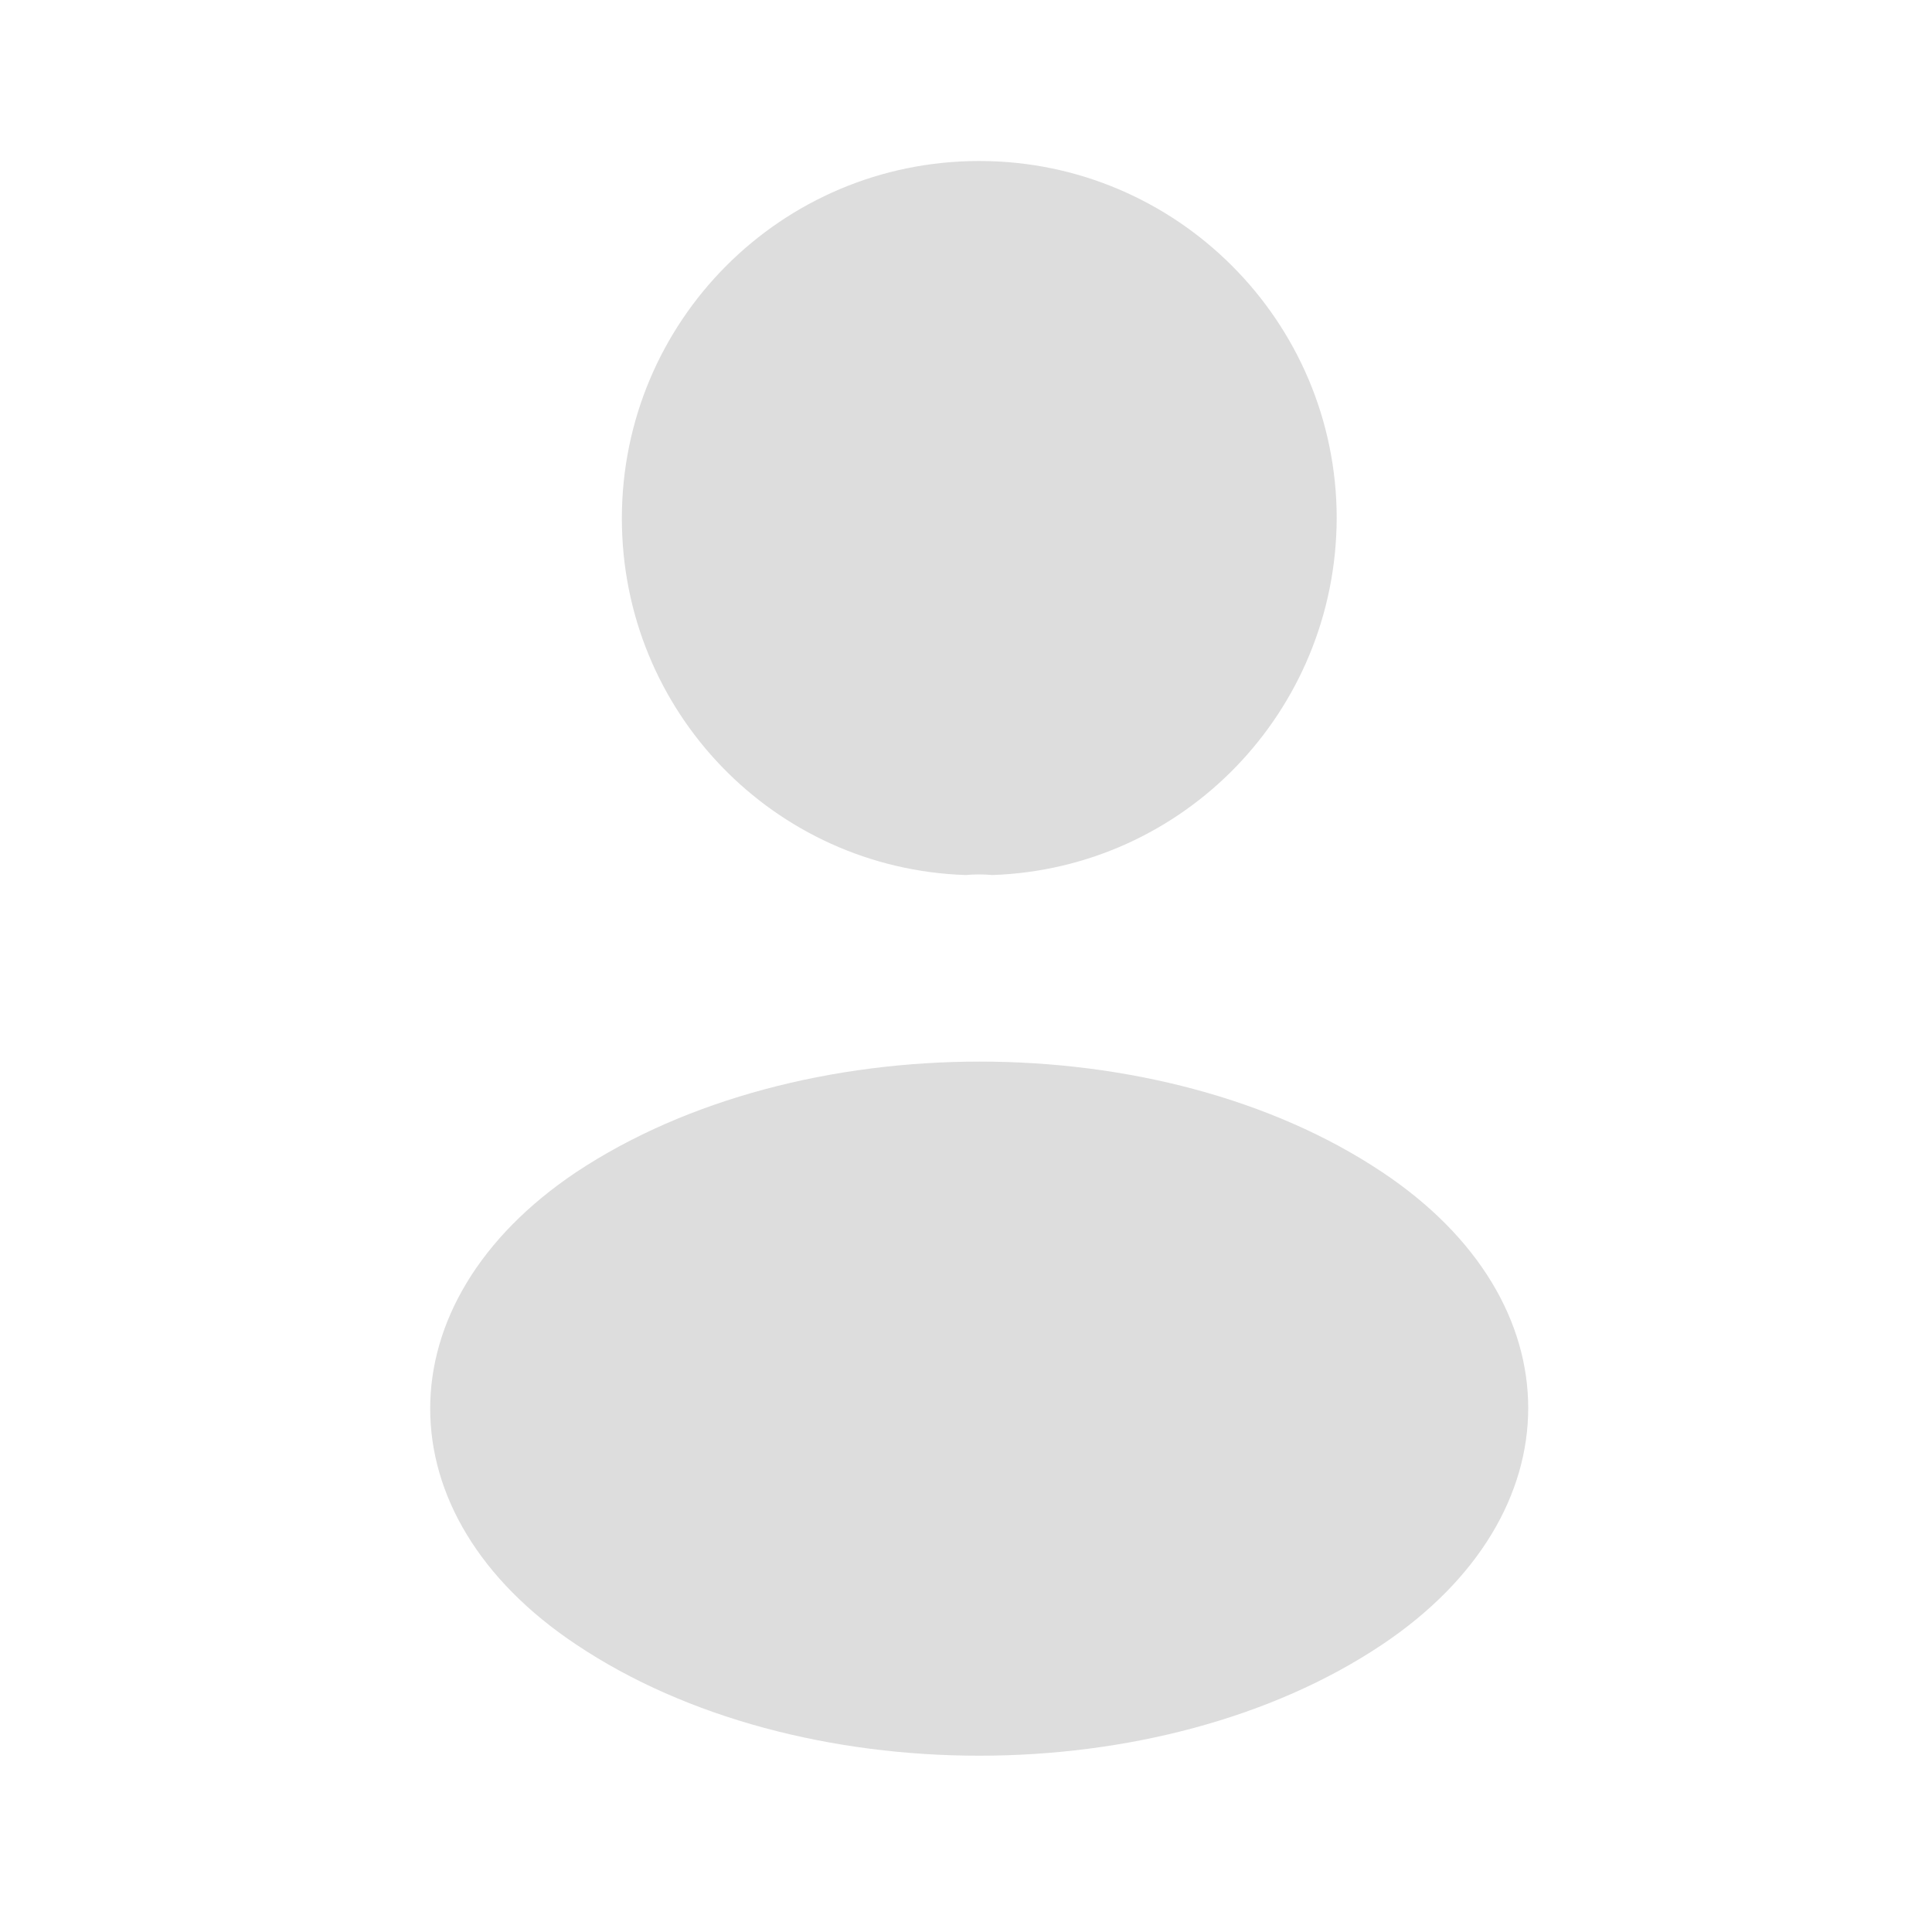<svg width="24" height="24" viewBox="0 0 24 24" fill="none" xmlns="http://www.w3.org/2000/svg">
<path d="M12.325 10.87C12.225 10.86 12.105 10.86 11.995 10.87C9.615 10.79 7.725 8.84 7.725 6.44C7.725 3.99 9.705 2 12.165 2C14.615 2 16.605 3.99 16.605 6.44C16.595 8.84 14.705 10.79 12.325 10.87Z" fill="#DDDDDD"/>
<path d="M7.159 14.56C4.739 16.18 4.739 18.82 7.159 20.43C9.909 22.27 14.419 22.27 17.169 20.43C19.589 18.81 19.589 16.17 17.169 14.56C14.429 12.73 9.919 12.73 7.159 14.56Z" fill="#DDDDDD"/>
</svg>
